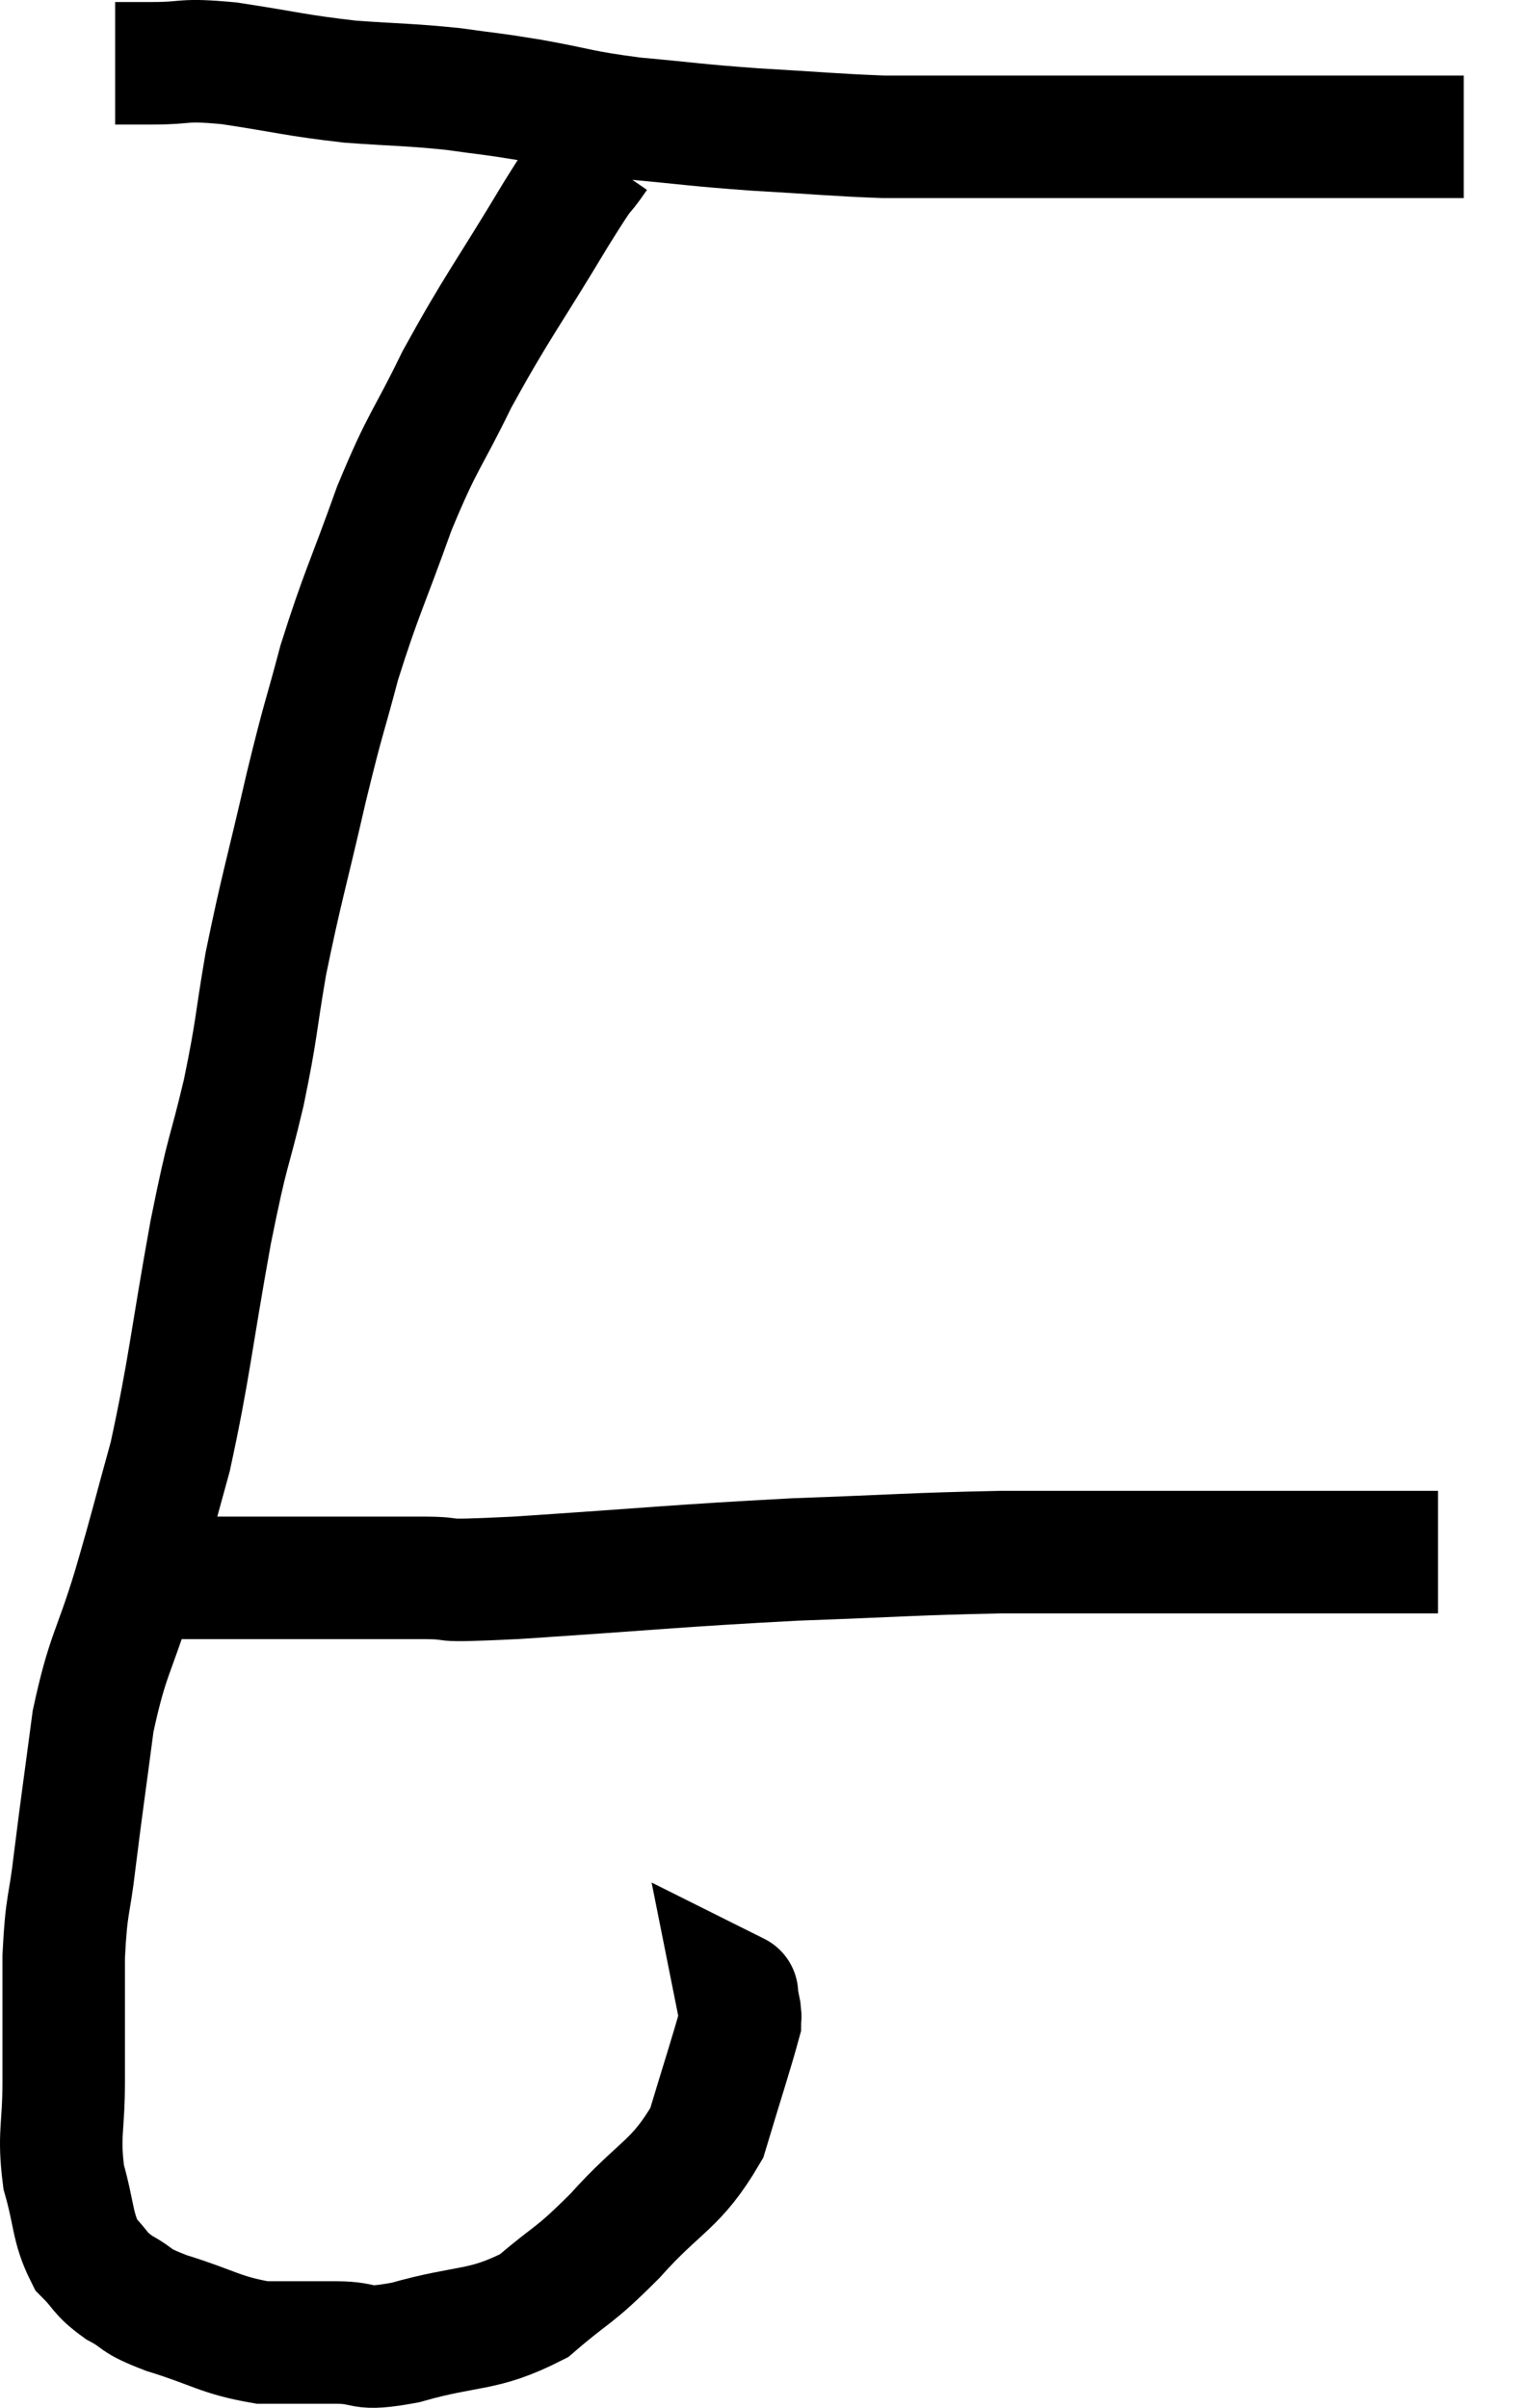 <svg xmlns="http://www.w3.org/2000/svg" viewBox="8.8 7.247 24.9 39.3" width="24.9" height="39.3"><path d="M 10.68 8.28 C 10.98 8.28, 10.815 8.28, 11.28 8.28 C 11.91 8.28, 11.73 8.205, 12.54 8.28 C 13.53 8.43, 13.605 8.475, 14.52 8.58 C 15.36 8.64, 15.465 8.625, 16.2 8.7 C 16.83 8.79, 16.725 8.76, 17.46 8.88 C 18.3 9.03, 18.225 9.06, 19.14 9.18 C 20.13 9.27, 20.1 9.285, 21.12 9.36 C 22.17 9.42, 22.425 9.45, 23.22 9.48 C 23.76 9.48, 23.61 9.48, 24.3 9.48 C 25.14 9.48, 25.17 9.48, 25.98 9.48 C 26.76 9.48, 26.925 9.48, 27.54 9.48 C 27.99 9.48, 27.855 9.48, 28.44 9.48 C 29.16 9.48, 29.16 9.48, 29.88 9.48 C 30.6 9.48, 30.78 9.48, 31.32 9.48 C 31.68 9.48, 31.74 9.48, 32.04 9.48 C 32.28 9.48, 32.355 9.48, 32.52 9.48 L 32.7 9.48" fill="none" stroke="black" stroke-width="2"></path><path d="M 18.54 9.78 C 18.21 10.26, 18.45 9.825, 17.88 10.74 C 17.07 12.09, 16.92 12.24, 16.26 13.44 C 15.75 14.49, 15.72 14.385, 15.24 15.54 C 14.79 16.8, 14.7 16.92, 14.34 18.06 C 14.07 19.08, 14.1 18.87, 13.8 20.1 C 13.47 21.54, 13.395 21.735, 13.14 22.98 C 12.96 24.03, 13.005 23.985, 12.78 25.08 C 12.51 26.22, 12.54 25.875, 12.24 27.36 C 11.91 29.19, 11.895 29.565, 11.58 31.02 C 11.28 32.1, 11.295 32.1, 10.98 33.18 C 10.65 34.26, 10.56 34.23, 10.32 35.34 C 10.17 36.48, 10.14 36.66, 10.02 37.62 C 9.93 38.4, 9.885 38.28, 9.84 39.18 C 9.84 40.2, 9.84 40.32, 9.84 41.22 C 9.84 42, 9.75 42.075, 9.84 42.78 C 10.02 43.41, 9.975 43.59, 10.2 44.04 C 10.47 44.31, 10.41 44.34, 10.74 44.58 C 11.13 44.79, 10.935 44.775, 11.52 45 C 12.3 45.24, 12.39 45.36, 13.08 45.48 C 13.68 45.48, 13.695 45.48, 14.28 45.48 C 14.85 45.48, 14.61 45.63, 15.42 45.48 C 16.47 45.18, 16.665 45.315, 17.52 44.88 C 18.18 44.31, 18.135 44.445, 18.84 43.74 C 19.59 42.9, 19.83 42.93, 20.34 42.06 C 20.61 41.16, 20.745 40.755, 20.88 40.26 C 20.88 40.17, 20.895 40.2, 20.88 40.08 C 20.85 39.93, 20.835 39.855, 20.82 39.78 C 20.82 39.78, 20.85 39.795, 20.82 39.78 L 20.7 39.72" fill="none" stroke="black" stroke-width="2"></path><path d="M 10.74 33 C 11.94 33, 11.91 33, 13.14 33 C 14.4 33, 14.64 33, 15.66 33 C 16.44 33, 15.69 33.075, 17.22 33 C 19.5 32.85, 19.8 32.805, 21.78 32.7 C 23.46 32.64, 23.685 32.61, 25.14 32.58 C 26.37 32.58, 26.49 32.58, 27.6 32.58 C 28.59 32.58, 28.68 32.58, 29.58 32.58 C 30.39 32.58, 30.555 32.58, 31.2 32.58 C 31.68 32.58, 31.89 32.58, 32.16 32.58 C 32.22 32.58, 32.25 32.58, 32.28 32.58 L 32.28 32.58" fill="none" stroke="black" stroke-width="2"></path></svg>